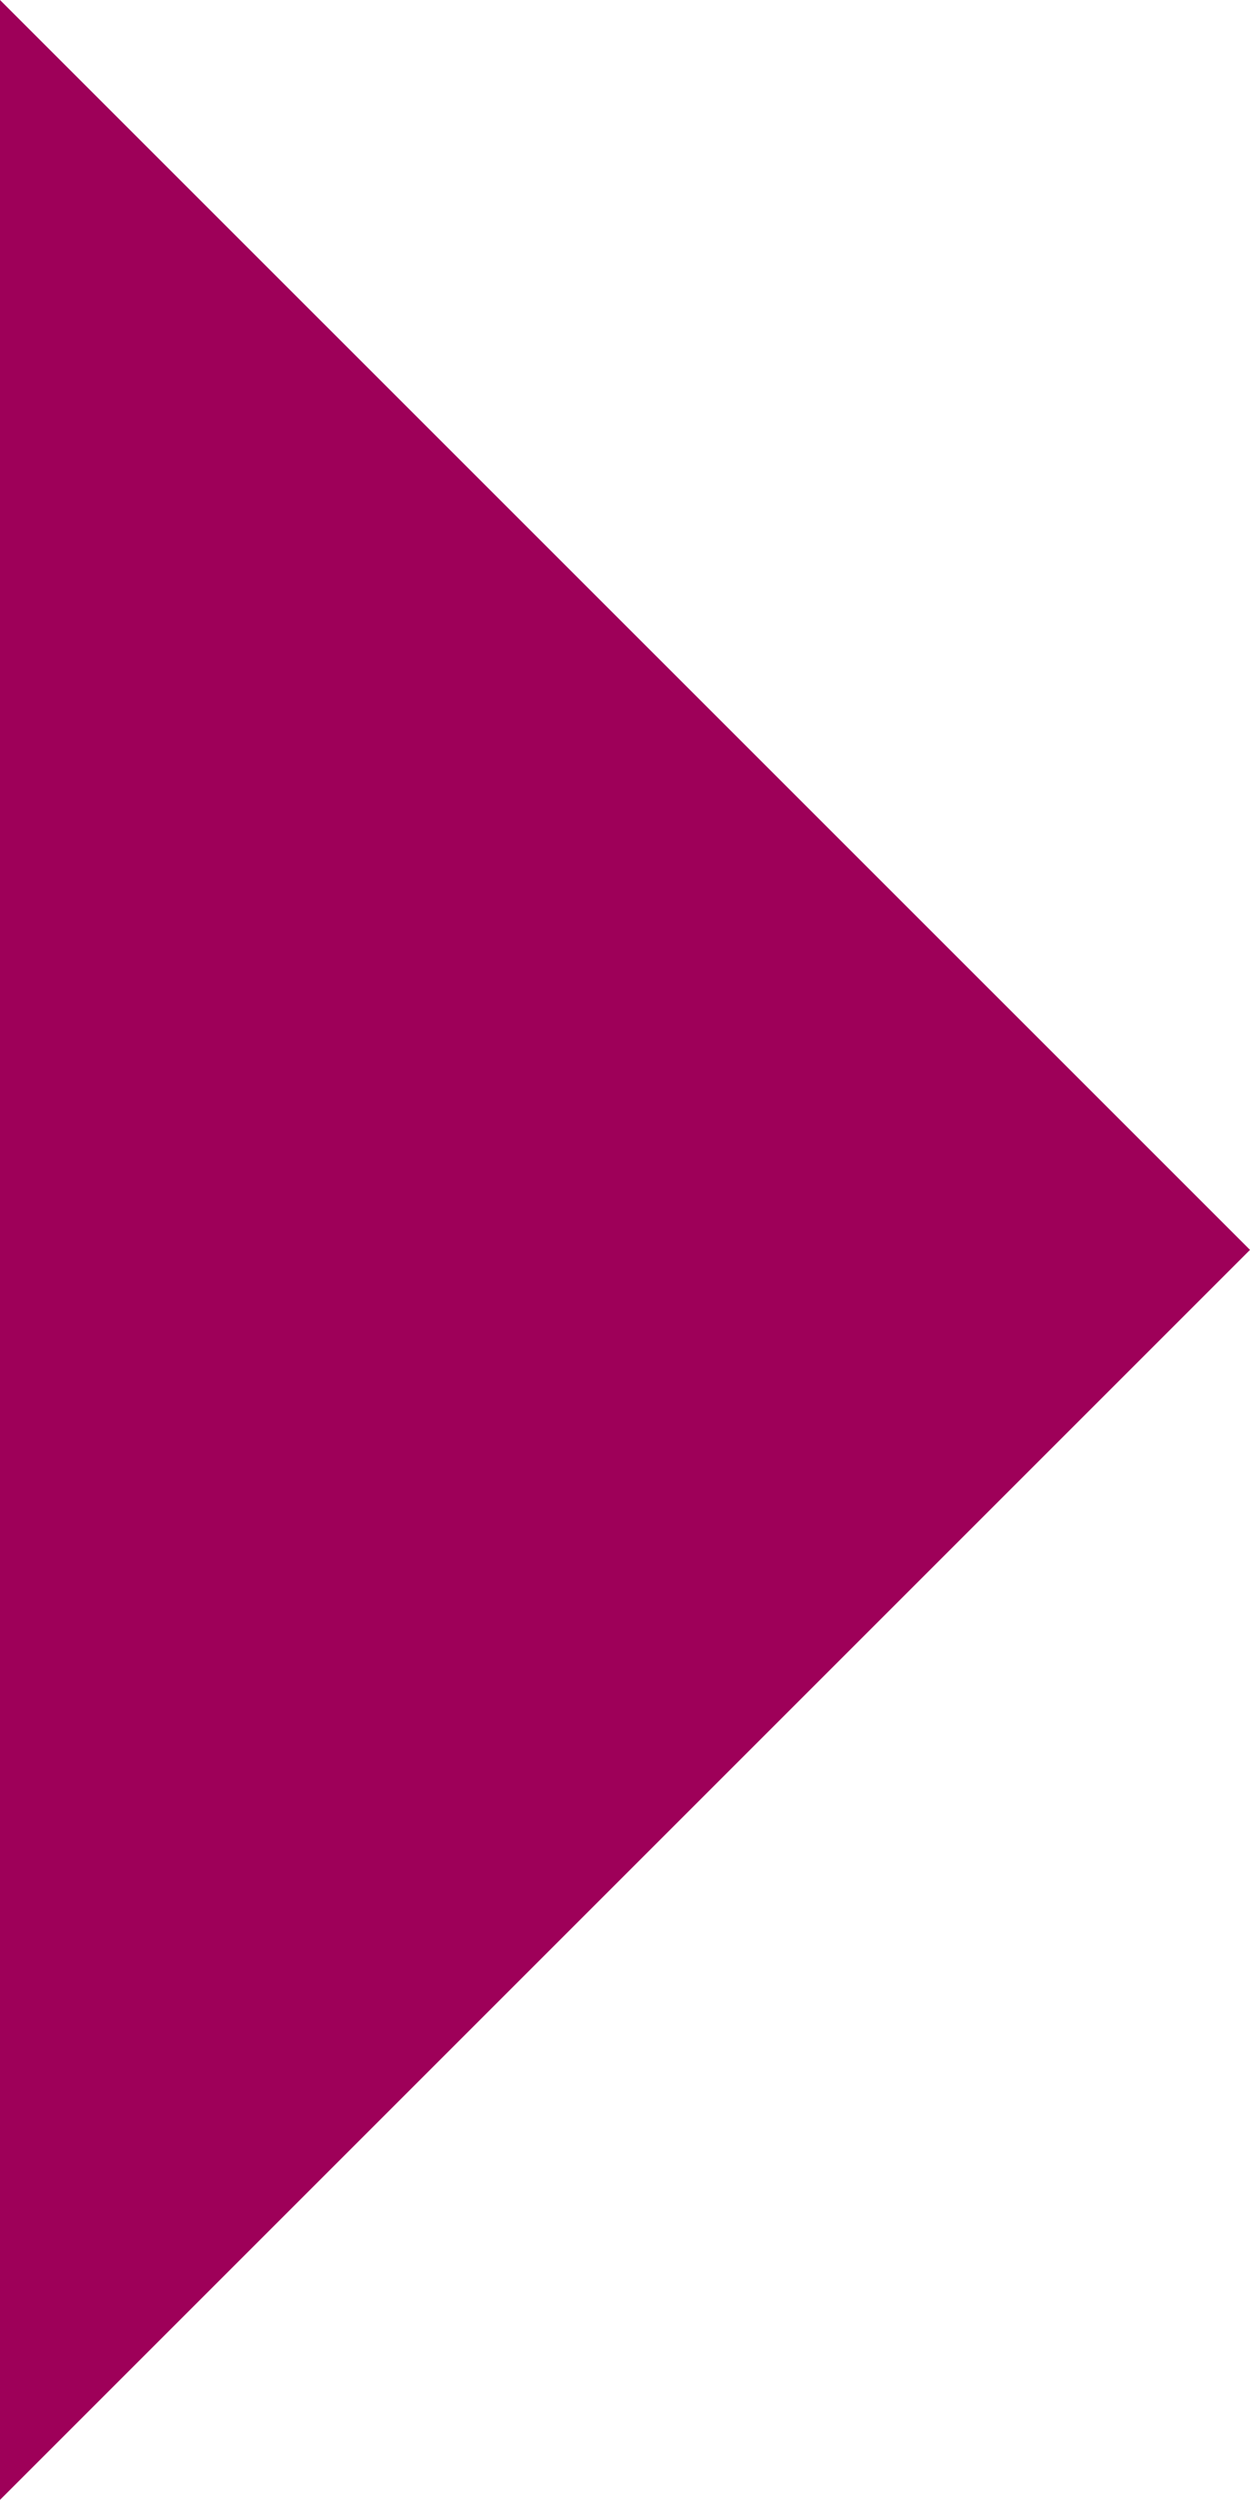 <svg xmlns="http://www.w3.org/2000/svg" preserveAspectRatio="xMidYMid" width="10" height="20" viewBox="0 0 10 20"><defs><style>.cls-1{fill:#9e0059;fill-rule:evenodd}</style></defs><path d="M0 19.999l10-10L0 0v19.999z" class="cls-1"/></svg>